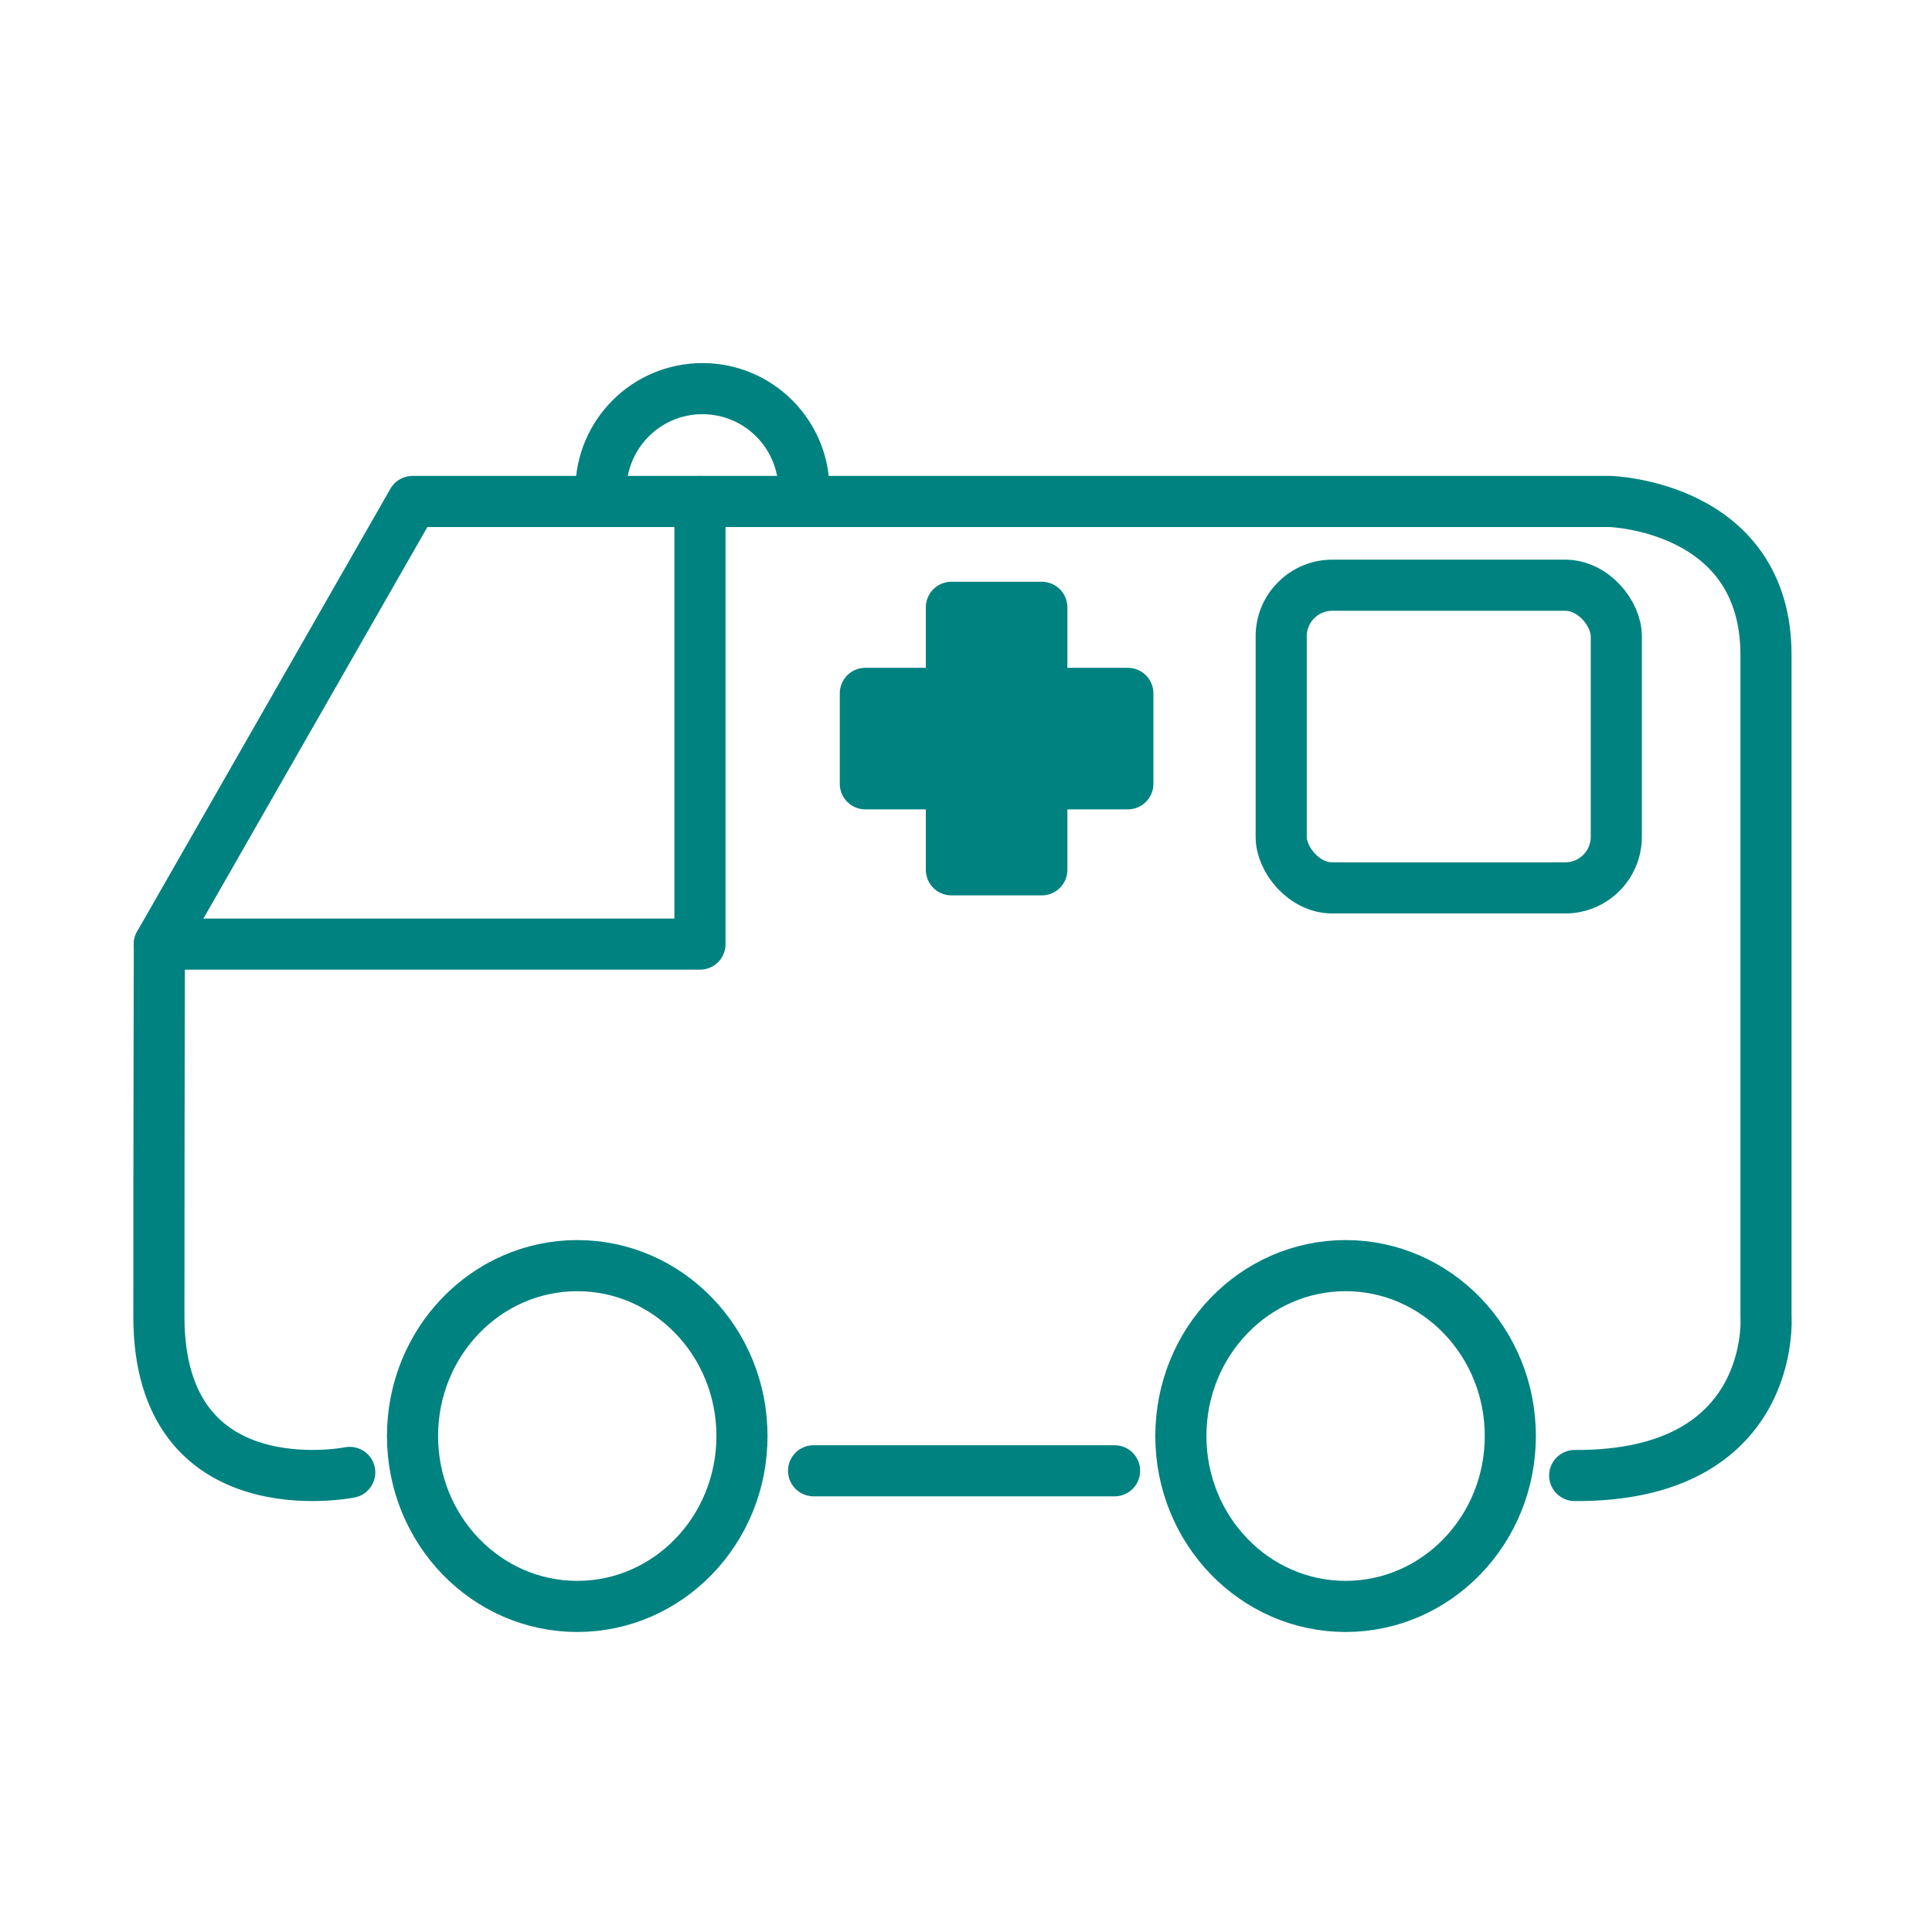 <?xml version='1.0' encoding='UTF-8'?>
<svg xmlns="http://www.w3.org/2000/svg" id="t" data-name="Ambulance" viewBox="0 0 453.54 453.54">
  <defs>
    <style>
      .ap {
        fill: #008280;
        stroke: #008280;
      }

      .ap, .aq {
        stroke-linecap: round;
        stroke-linejoin: round;
        stroke-width: 12px;
      }

      .aq {
        fill: none;
        stroke: #008280;
      }
    </style>
  </defs>
  <ellipse class="aq" cx="135.51" cy="337.11" rx="38.67" ry="40"/>
  <ellipse class="aq" cx="315.88" cy="337.11" rx="38.67" ry="40"/>
  <path class="aq" d="M82.1,345.65s-44.8,9.02-44.8-36.54.11-87.48.11-87.48l59.44-103.91h281.07s36.65.99,36.65,36.05v155.34s2.65,37.55-44.91,37.27"/>
  <line class="aq" x1="190.99" y1="345.27" x2="261.65" y2="345.27"/>
  <path class="aq" d="M141.07,115.06c0-13.16,10.67-23.83,23.83-23.83s23.83,10.67,23.83,23.83"/>
  <rect class="aq" x="300.76" y="137.38" width="78.67" height="71.06" rx="12" ry="12"/>
  <polyline class="aq" points="37.4 221.63 164.32 221.63 164.32 117.73"/>
  <polygon class="ap" points="264.76 162.77 244.57 162.77 244.57 142.57 223.34 142.57 223.34 162.77 203.14 162.77 203.14 184 223.34 184 223.34 204.19 244.57 204.19 244.57 184 264.76 184 264.76 162.77"/>
</svg>
